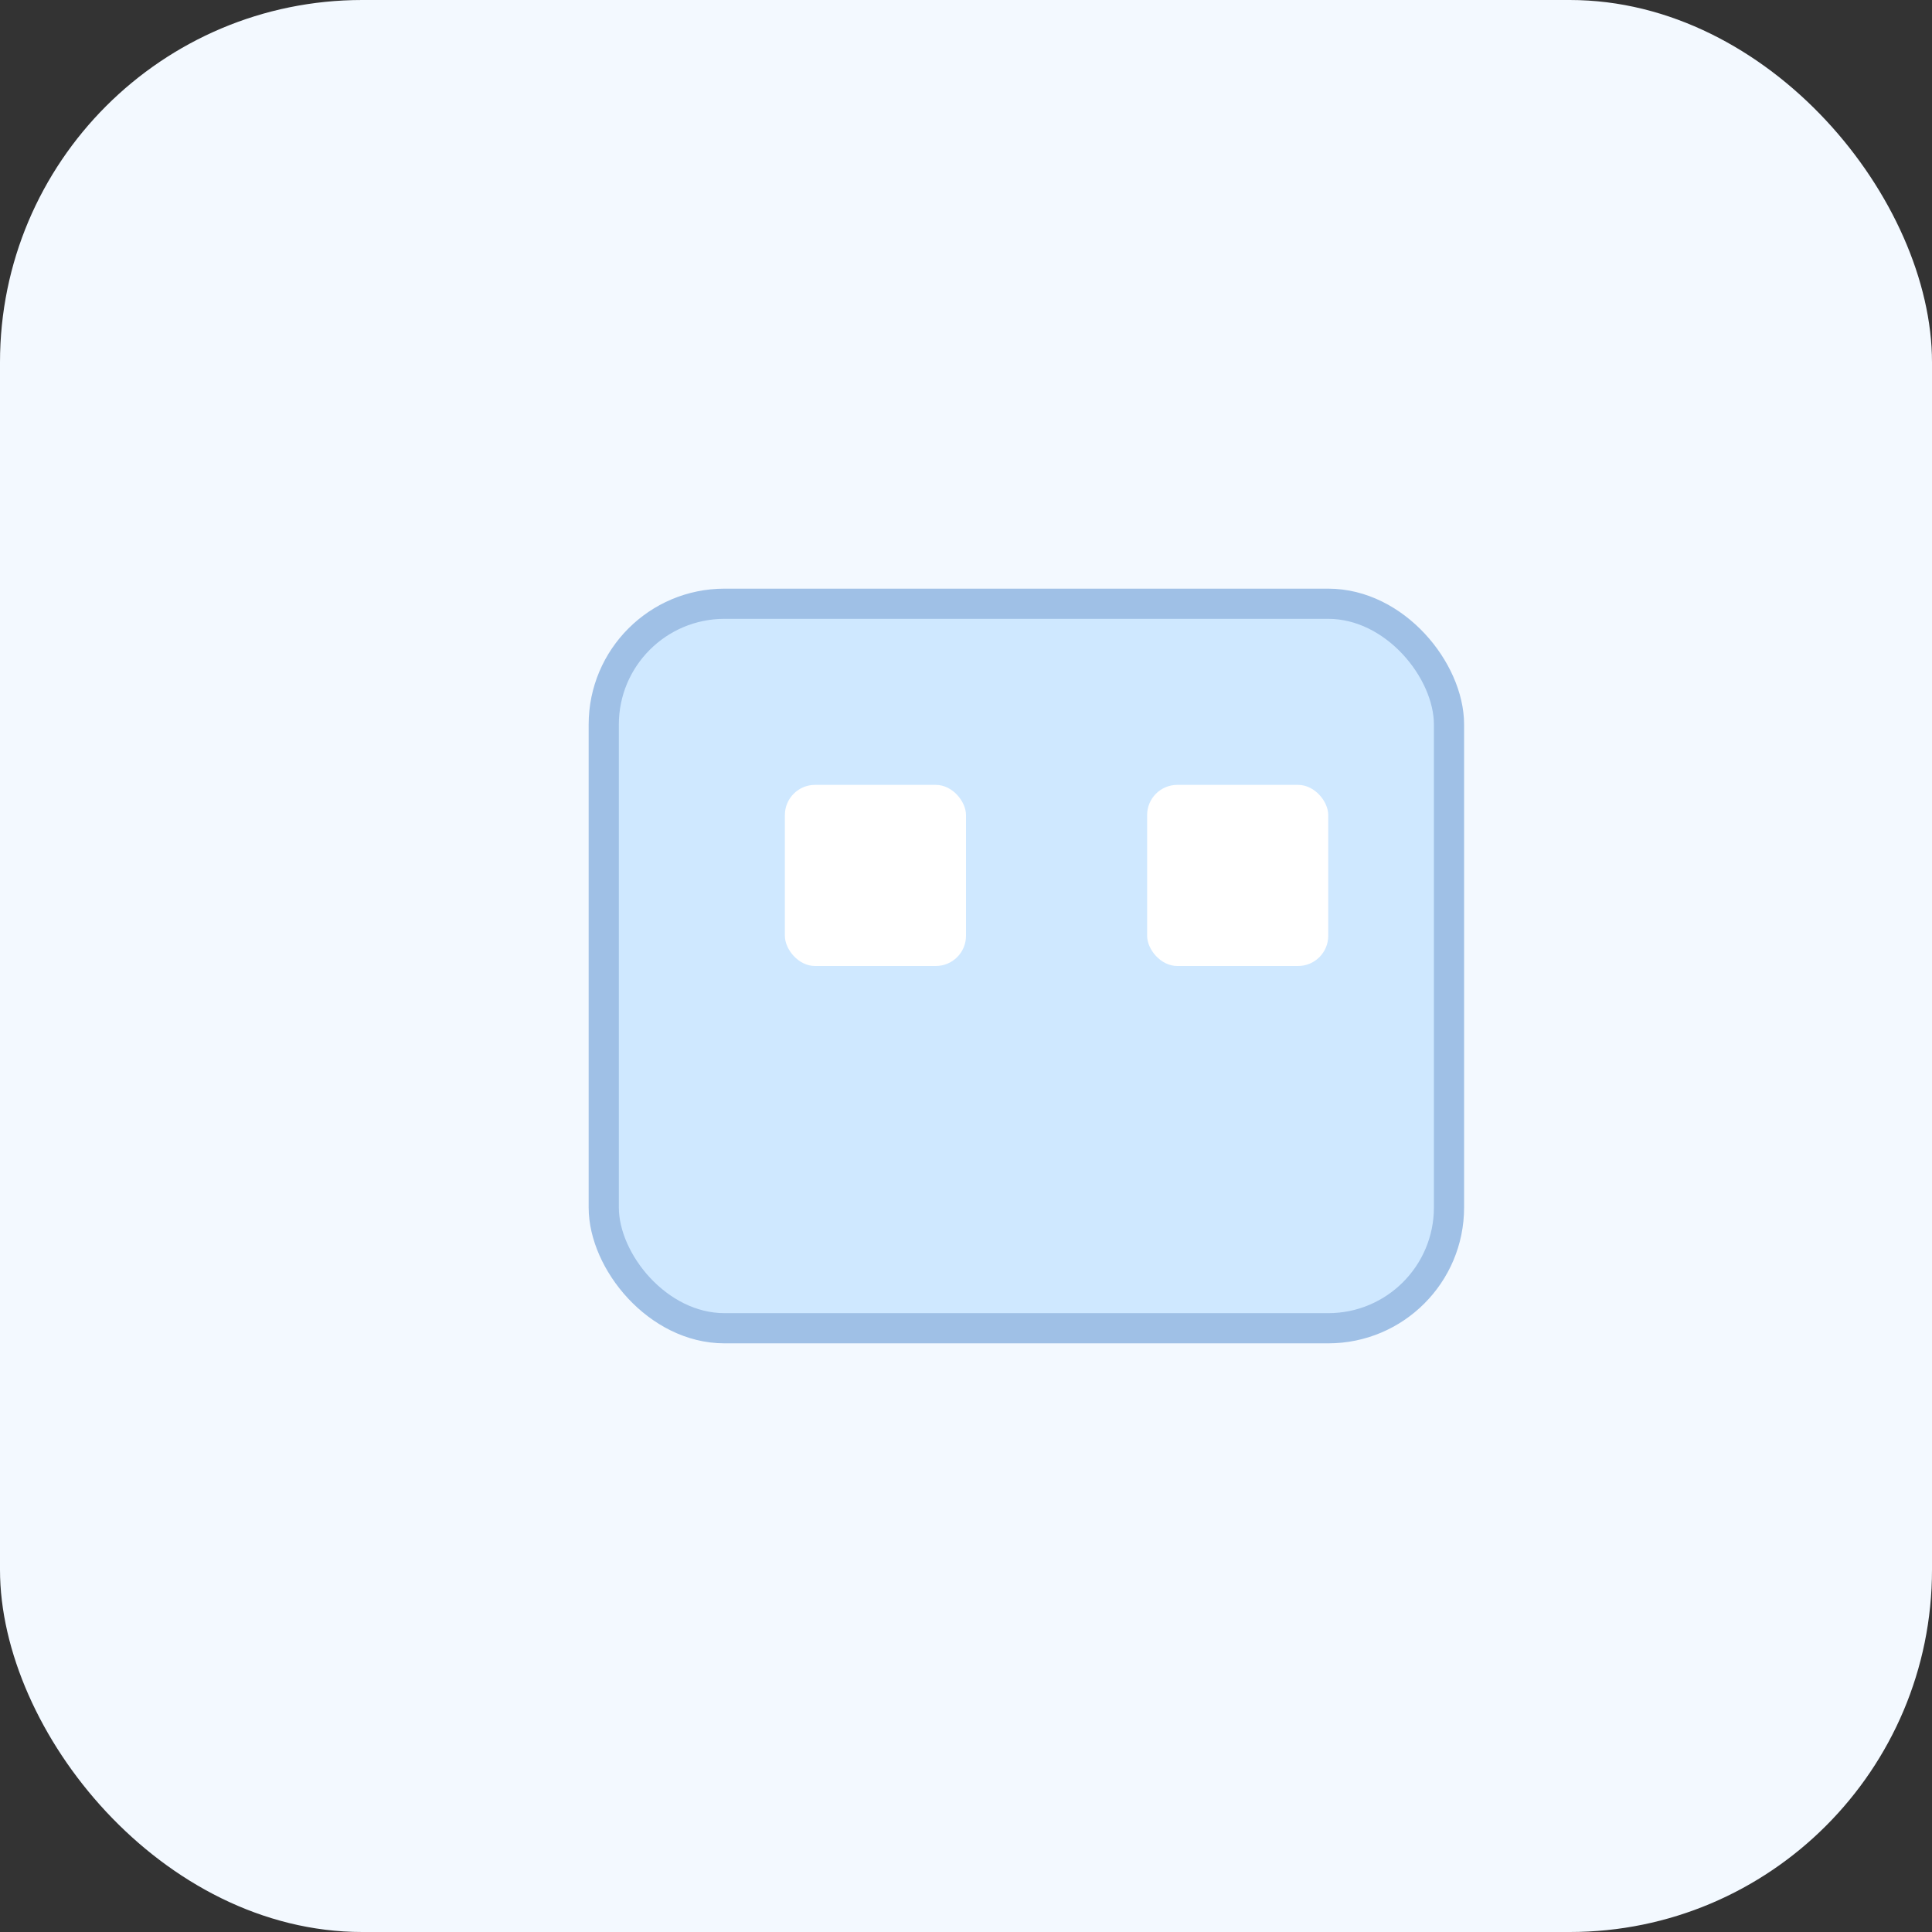 <svg viewBox="0 0 64 64" xmlns="http://www.w3.org/2000/svg"><rect x="0" y="0" width="64" height="64" fill="#333333" stroke="none"/><rect width="64" height="64" rx="12" fill="#f3f9ff"/><g transform="translate(14,12)"><rect x="6" y="8" width="28" height="24" rx="4" fill="#cfe8ff" stroke="#9fc0e6" stroke-width="1"/><rect x="12" y="14" width="6" height="6" rx="1" fill="#fff"/><rect x="24" y="14" width="6" height="6" rx="1" fill="#fff"/></g></svg>